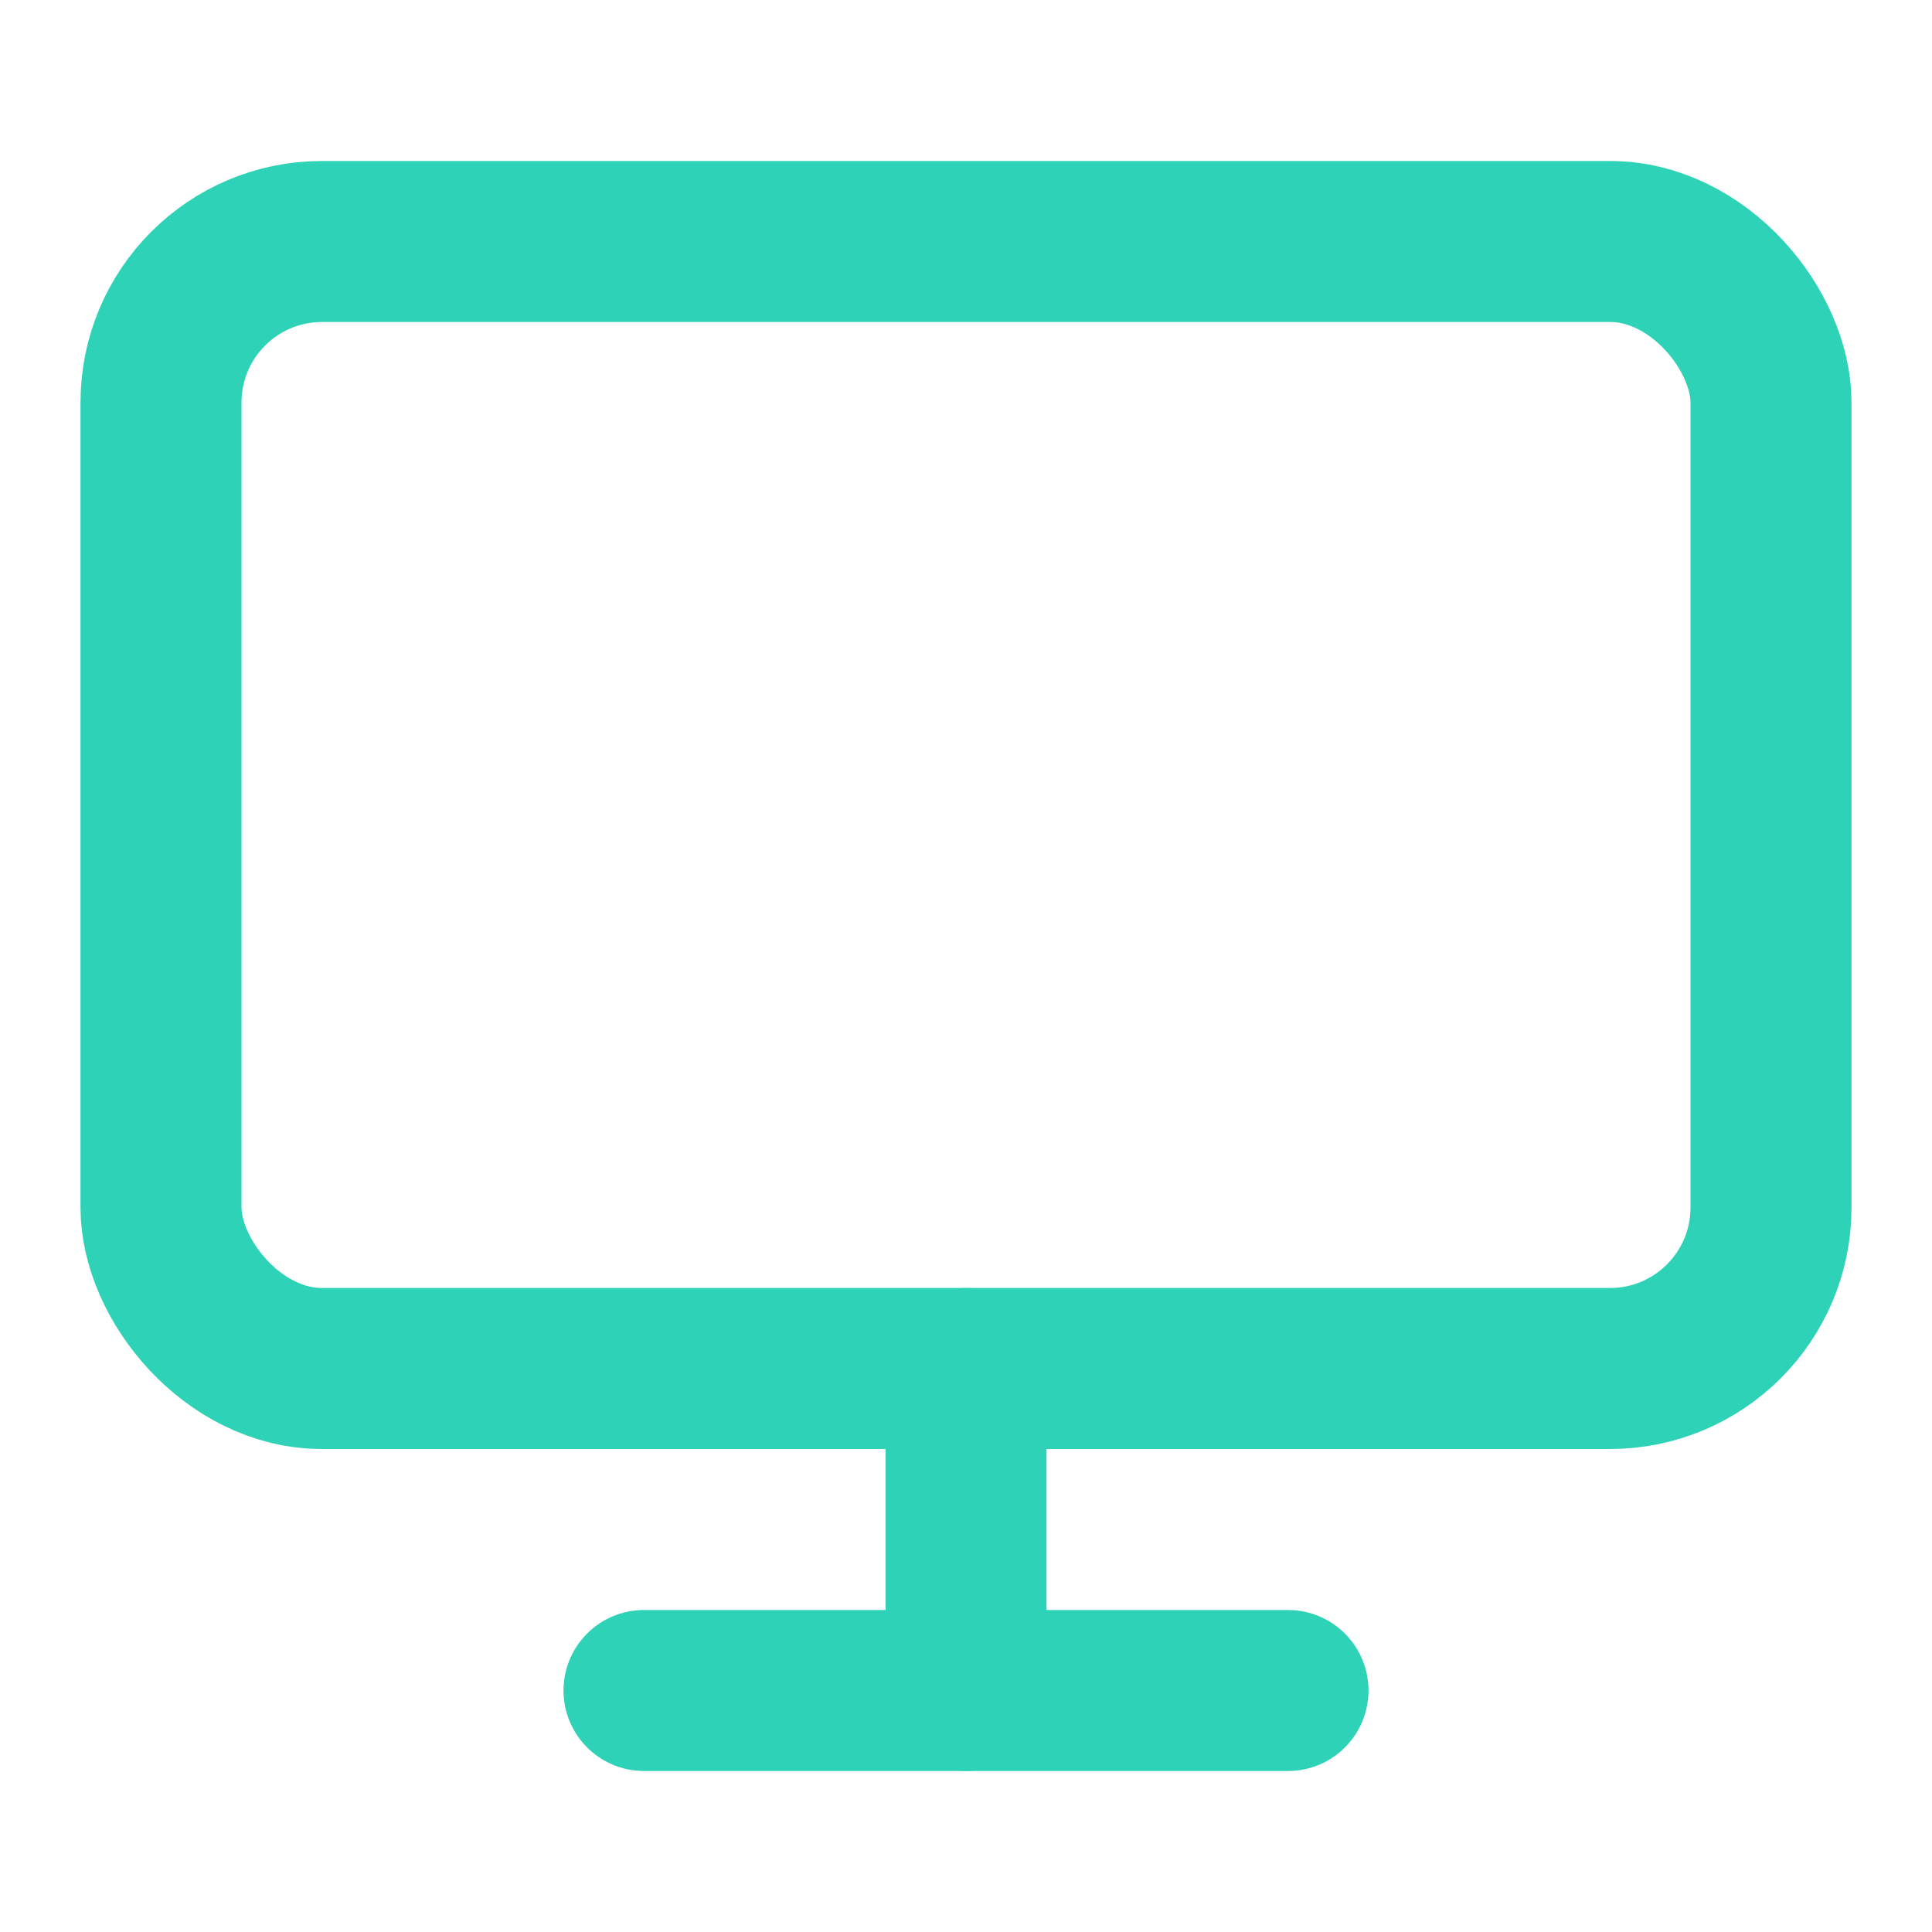 <svg xmlns="http://www.w3.org/2000/svg" width="24" height="24" viewBox="0 0 24 24" fill="none" stroke="#2ed3b7" stroke-width="2" stroke-linecap="round" stroke-linejoin="round">
  <rect x="2" y="3" width="20" height="14" rx="2" ry="2"/>
  <line x1="8" y1="21" x2="16" y2="21"/>
  <line x1="12" y1="17" x2="12" y2="21"/>
</svg>